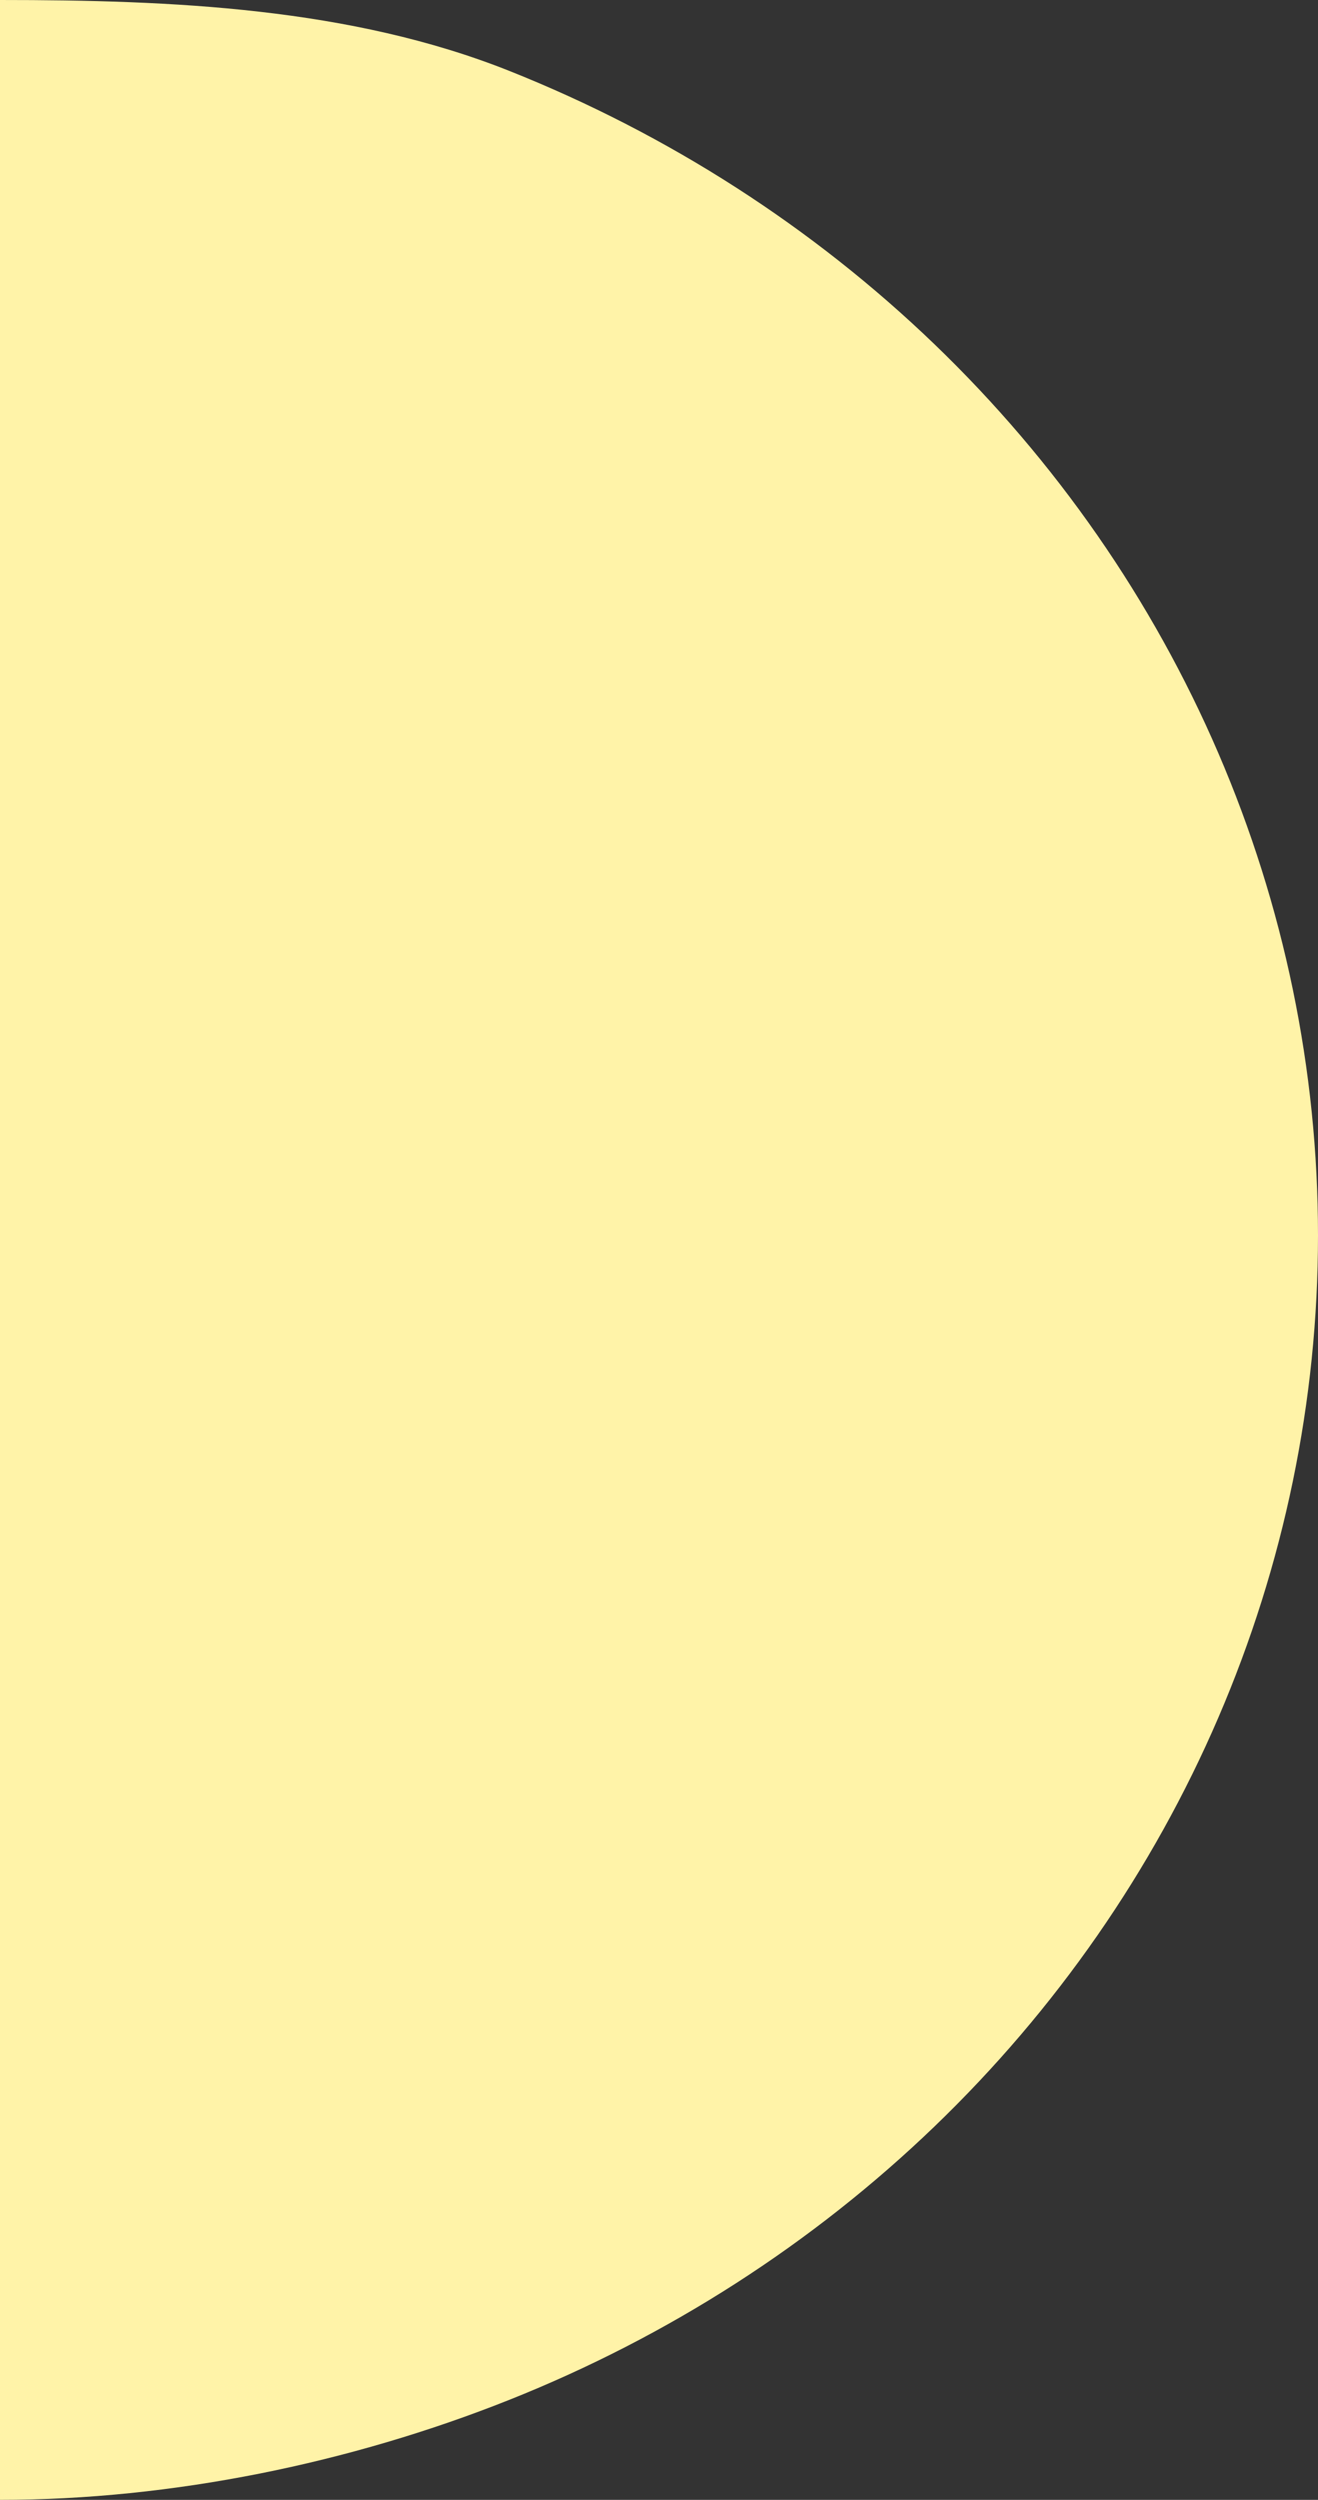 <svg width="317" height="601" viewBox="0 0 317 601" fill="none" xmlns="http://www.w3.org/2000/svg">
<rect x="0" y="0" width="317" height="601" fill="#333333" stroke="none"/>
<path d="M0 0C41.366 0 84.328 1.837 122.545 17.064C160.763 32.292 195.488 54.611 224.739 82.747C253.989 110.883 277.192 144.285 293.022 181.047C308.852 217.809 317 257.209 317 297C317 336.79 308.852 376.191 293.022 412.953C277.192 449.715 253.989 483.117 224.739 511.253C195.488 539.39 160.763 561.708 122.545 576.935C84.328 592.163 41.366 601 0 601L0 297L0 145.5L0 0Z" fill="#FFF3A8"/>
</svg>
